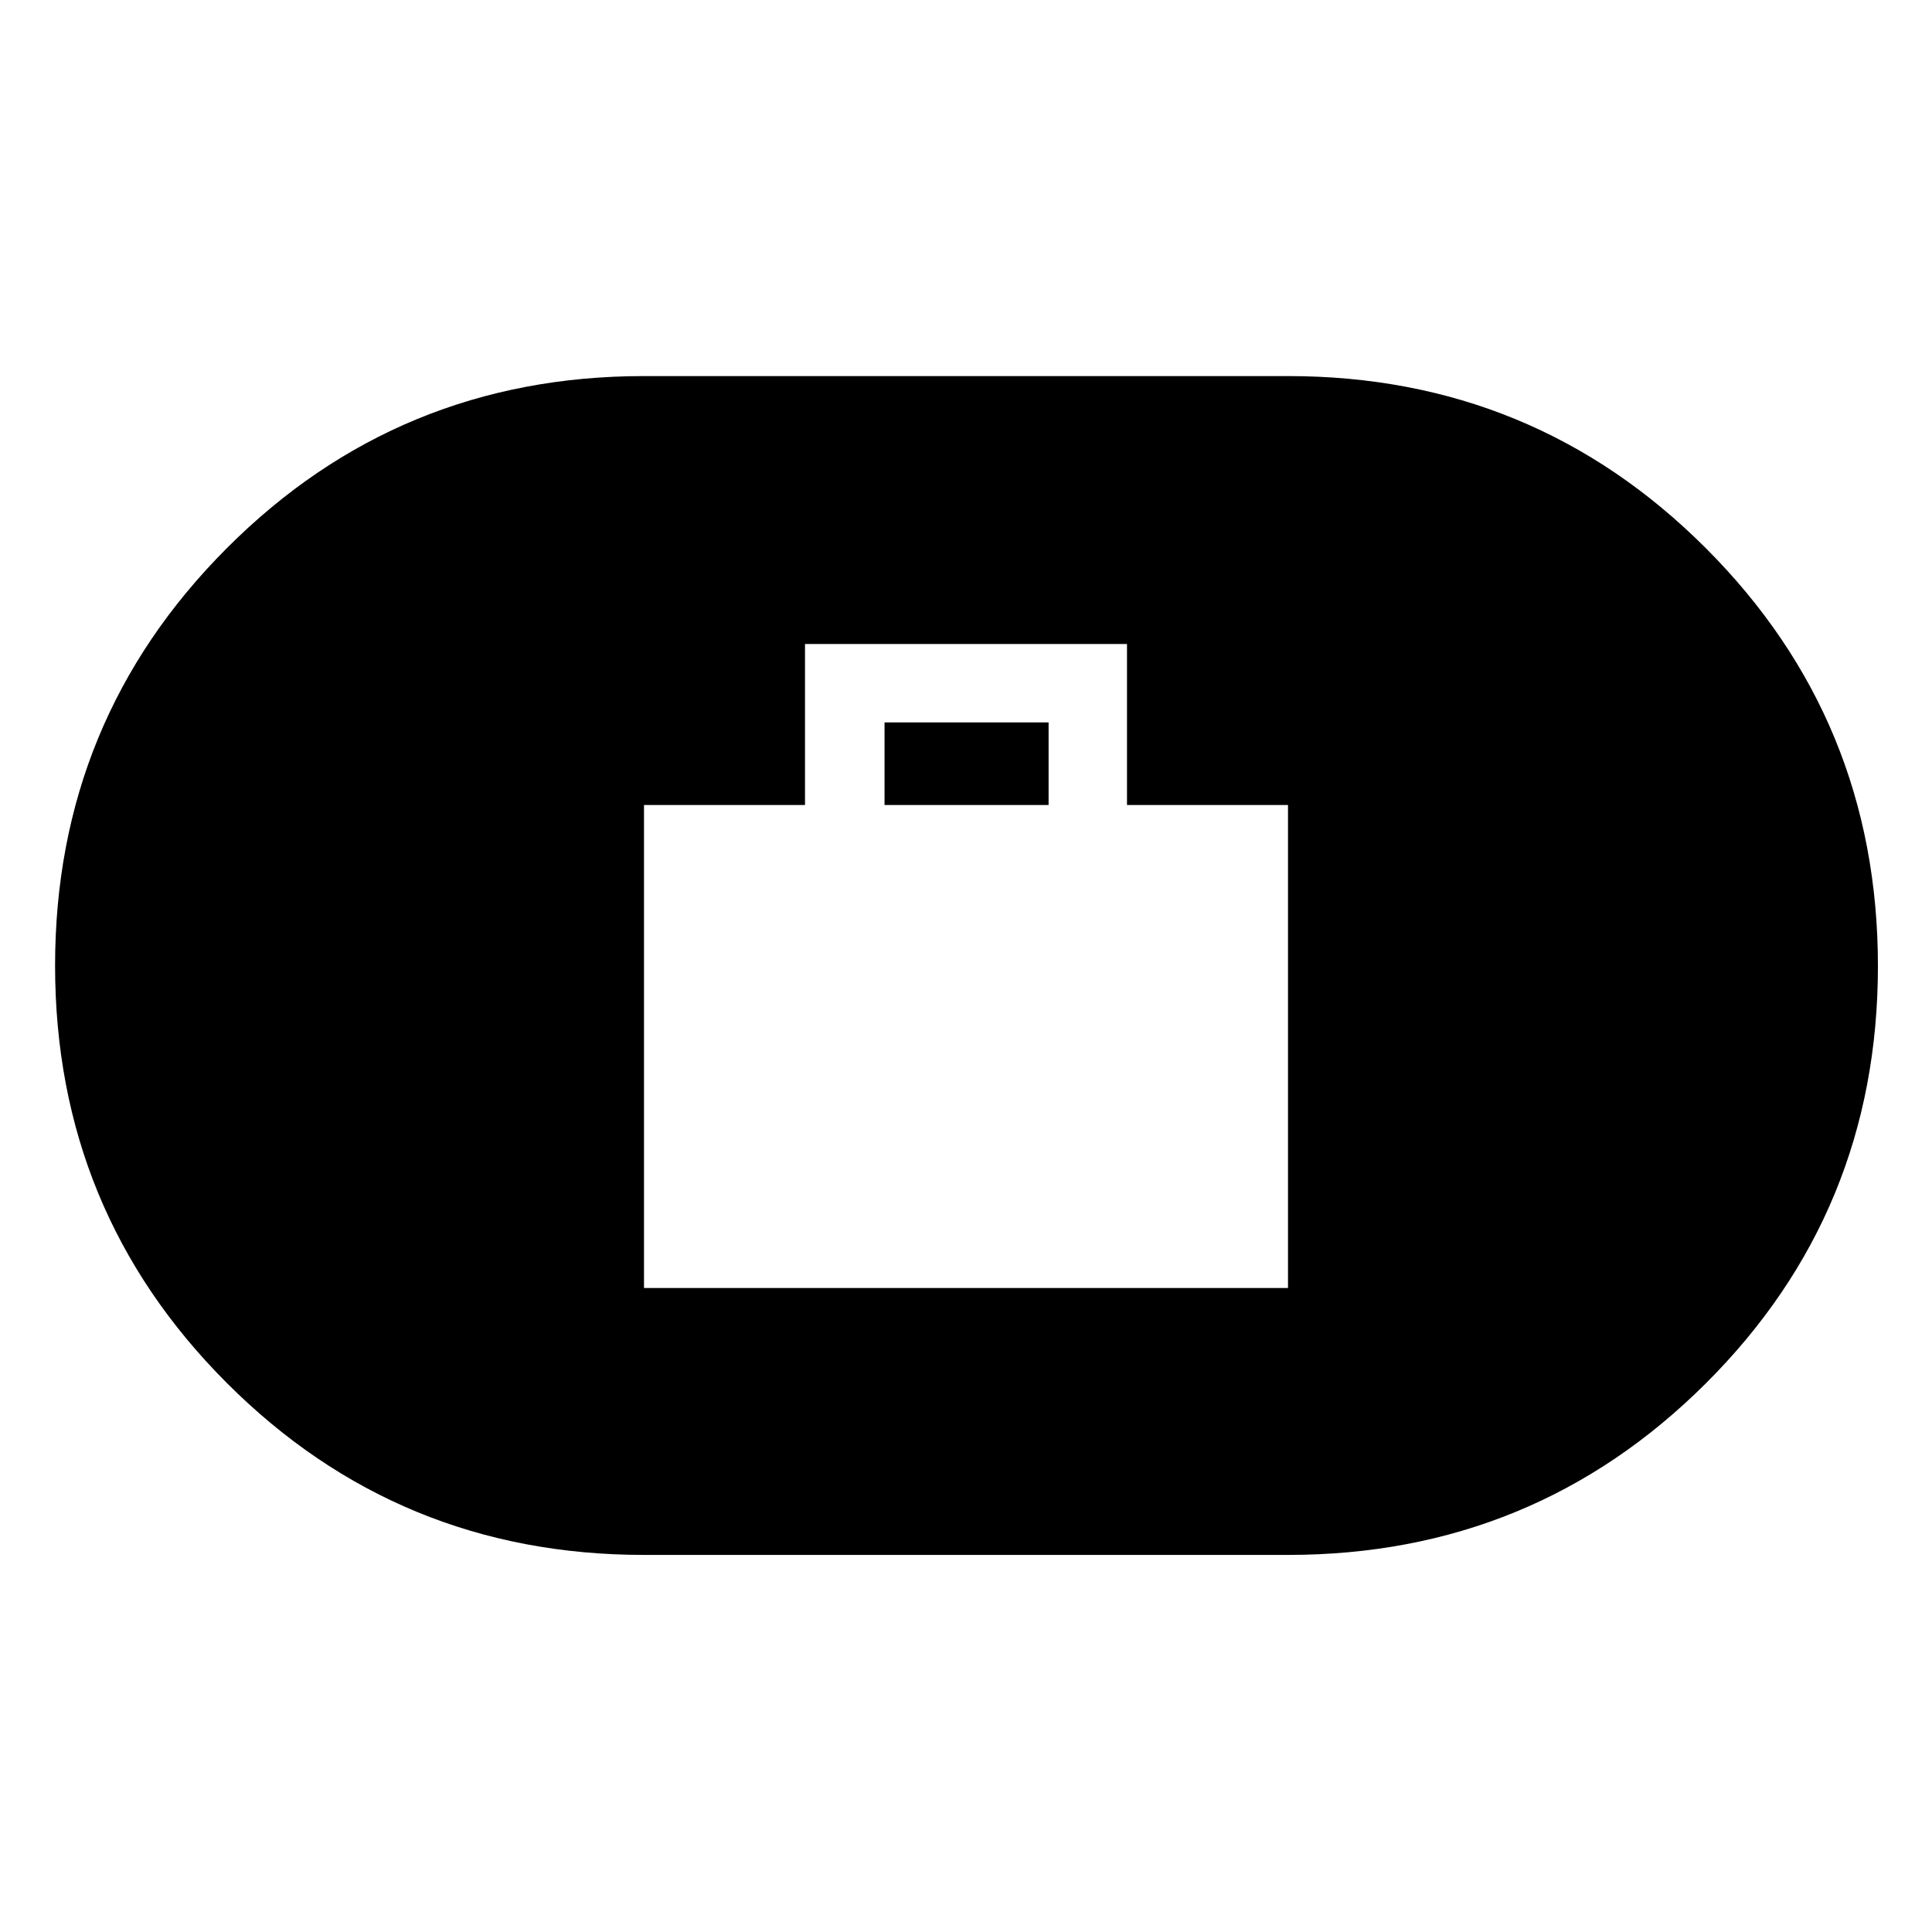 <svg xmlns="http://www.w3.org/2000/svg" height="48" viewBox="0 -960 960 960" width="48"><path d="M320-320h320v-240h-80v-80H400v80h-80v240Zm119.52-240v-41.04h81.52V-560h-81.52ZM320-187.37q-121.91 0-207.27-85.41-85.36-85.41-85.36-207.39 0-121.98 85.36-207.47T320-773.13h320q122.12 0 207.62 85.51 85.51 85.52 85.51 207.65 0 122.12-85.51 207.36-85.5 85.24-207.62 85.24H320Z"/></svg>